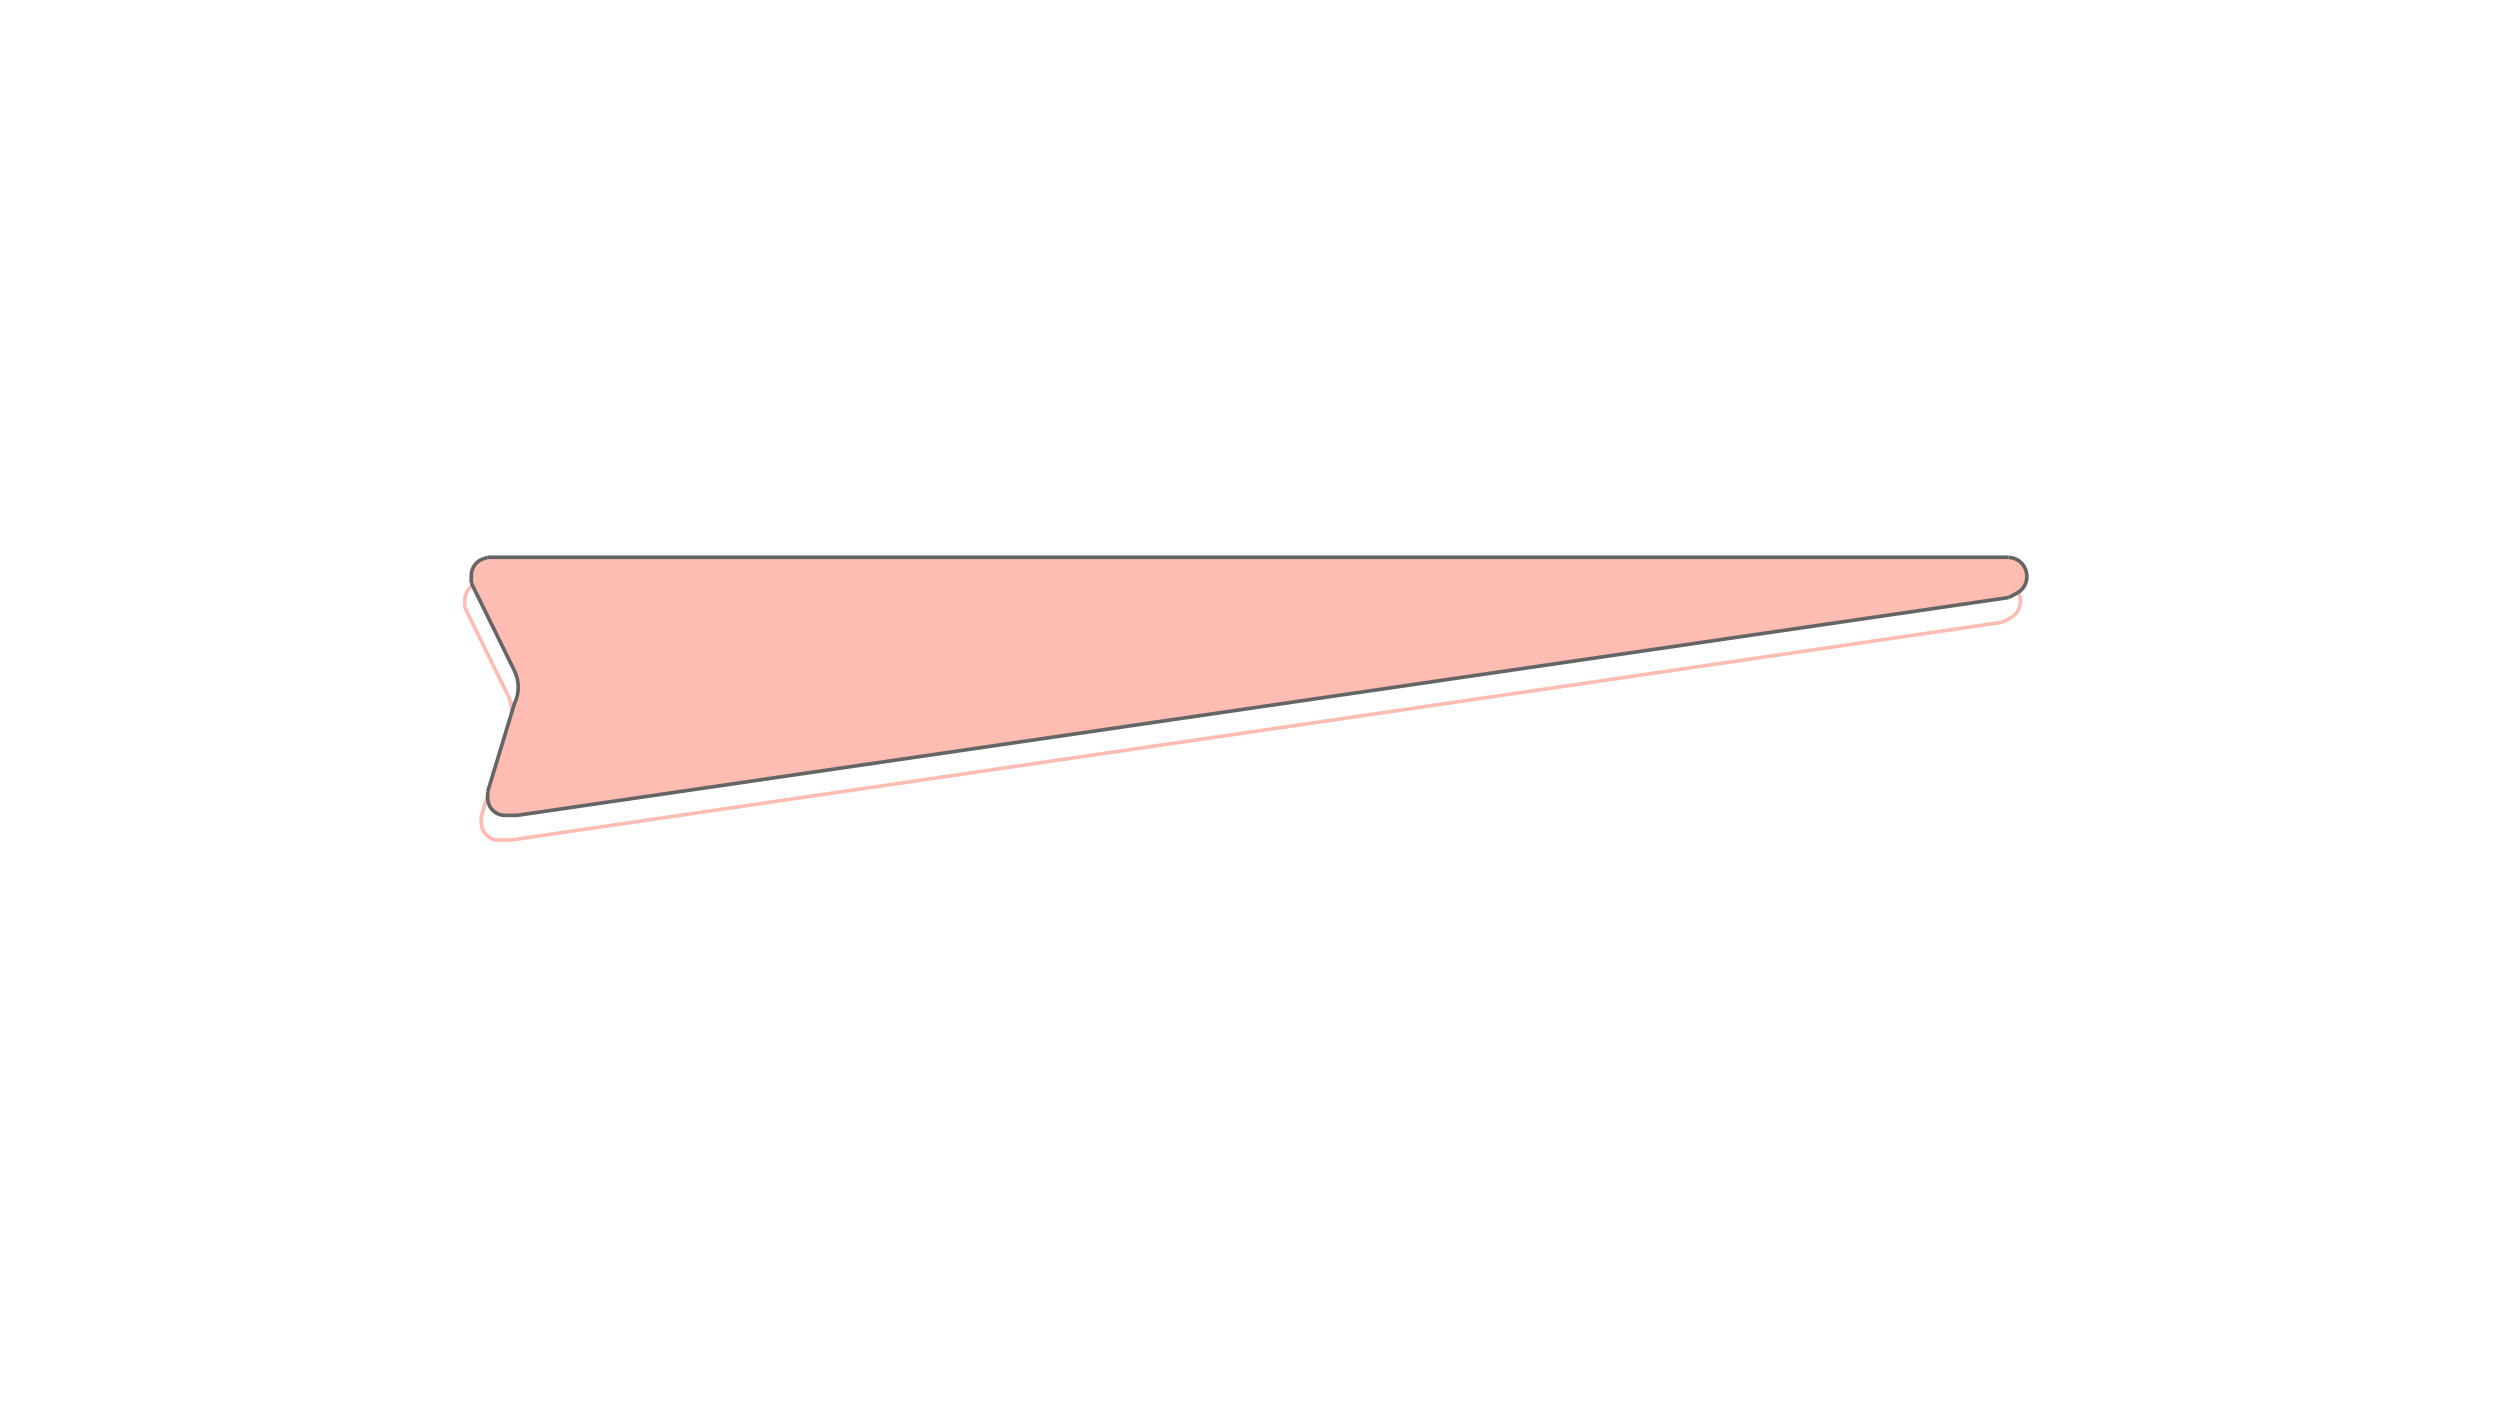 <?xml version="1.0" encoding="utf-8"?>
<!-- Generator: $$$/GeneralStr/196=Adobe Illustrator 27.6.0, SVG Export Plug-In . SVG Version: 6.00 Build 0)  -->
<svg version="1.1" id="Calque_1" xmlns="http://www.w3.org/2000/svg" xmlns:xlink="http://www.w3.org/1999/xlink" x="0px" y="0px"
	 viewBox="0 0 1366 768" style="enable-background:new 0 0 1366 768;" xml:space="preserve">
<style type="text/css">
	.st0{fill:none;stroke:#FEBCB2;stroke-width:2;stroke-miterlimit:10;}
	.st1{fill:#FEBCB2;}
	.st2{fill:none;stroke:#666565;stroke-width:2;stroke-miterlimit:10;}
</style>
<g>
	<g>
		<line class="st0" x1="263" y1="318" x2="1094" y2="318"/>
		<path class="st0" d="M254,332l23.56,47.96c2.8,5.7,2.8,12.37,0,18.07L263,446"/>
		<line class="st0" x1="279" y1="459" x2="1094" y2="340"/>
		<path class="st0" d="M263,318l-2.4,0.8c-3.94,1.31-6.6,5.01-6.6,9.16V332"/>
		<path class="st0" d="M263,446v3.63c0,5.18,4.2,9.37,9.37,9.37H279"/>
		<path class="st0" d="M1094,318l0.77,0.09c10.16,1.2,12.7,14.78,3.66,19.57L1094,340"/>
	</g>
	<g>
		<g id="XMLID_00000160191572785944327100000001690455949266475417_">
			<g>
				<path class="st1" d="M1098.27,304.59c10.16,1.2,12.7,14.78,3.66,19.57l-4.43,2.34l-815,119h-6.63c-5.17,0-9.37-4.2-9.37-9.37
					v-3.63l14.56-47.96c2.8-5.7,2.8-12.38,0-18.08L257.5,318.5v-4.04c0-4.16,2.66-7.85,6.6-9.16l2.4-0.8h831L1098.27,304.59z"/>
			</g>
			<g>
				<line class="st2" x1="266.5" y1="304.5" x2="1097.5" y2="304.5"/>
				<path class="st2" d="M257.5,318.5l23.56,47.96c2.8,5.7,2.8,12.38,0,18.08L266.5,432.5"/>
				<line class="st2" x1="282.5" y1="445.5" x2="1097.5" y2="326.5"/>
				<path class="st2" d="M266.5,304.5l-2.4,0.8c-3.94,1.31-6.6,5-6.6,9.16v4.04"/>
				<path class="st2" d="M266.5,432.5v3.63c0,5.17,4.2,9.37,9.37,9.37h6.63"/>
				<path class="st2" d="M1097.5,304.5l0.77,0.09c10.16,1.2,12.7,14.78,3.66,19.57l-4.43,2.34"/>
			</g>
		</g>
	</g>
</g>
</svg>
